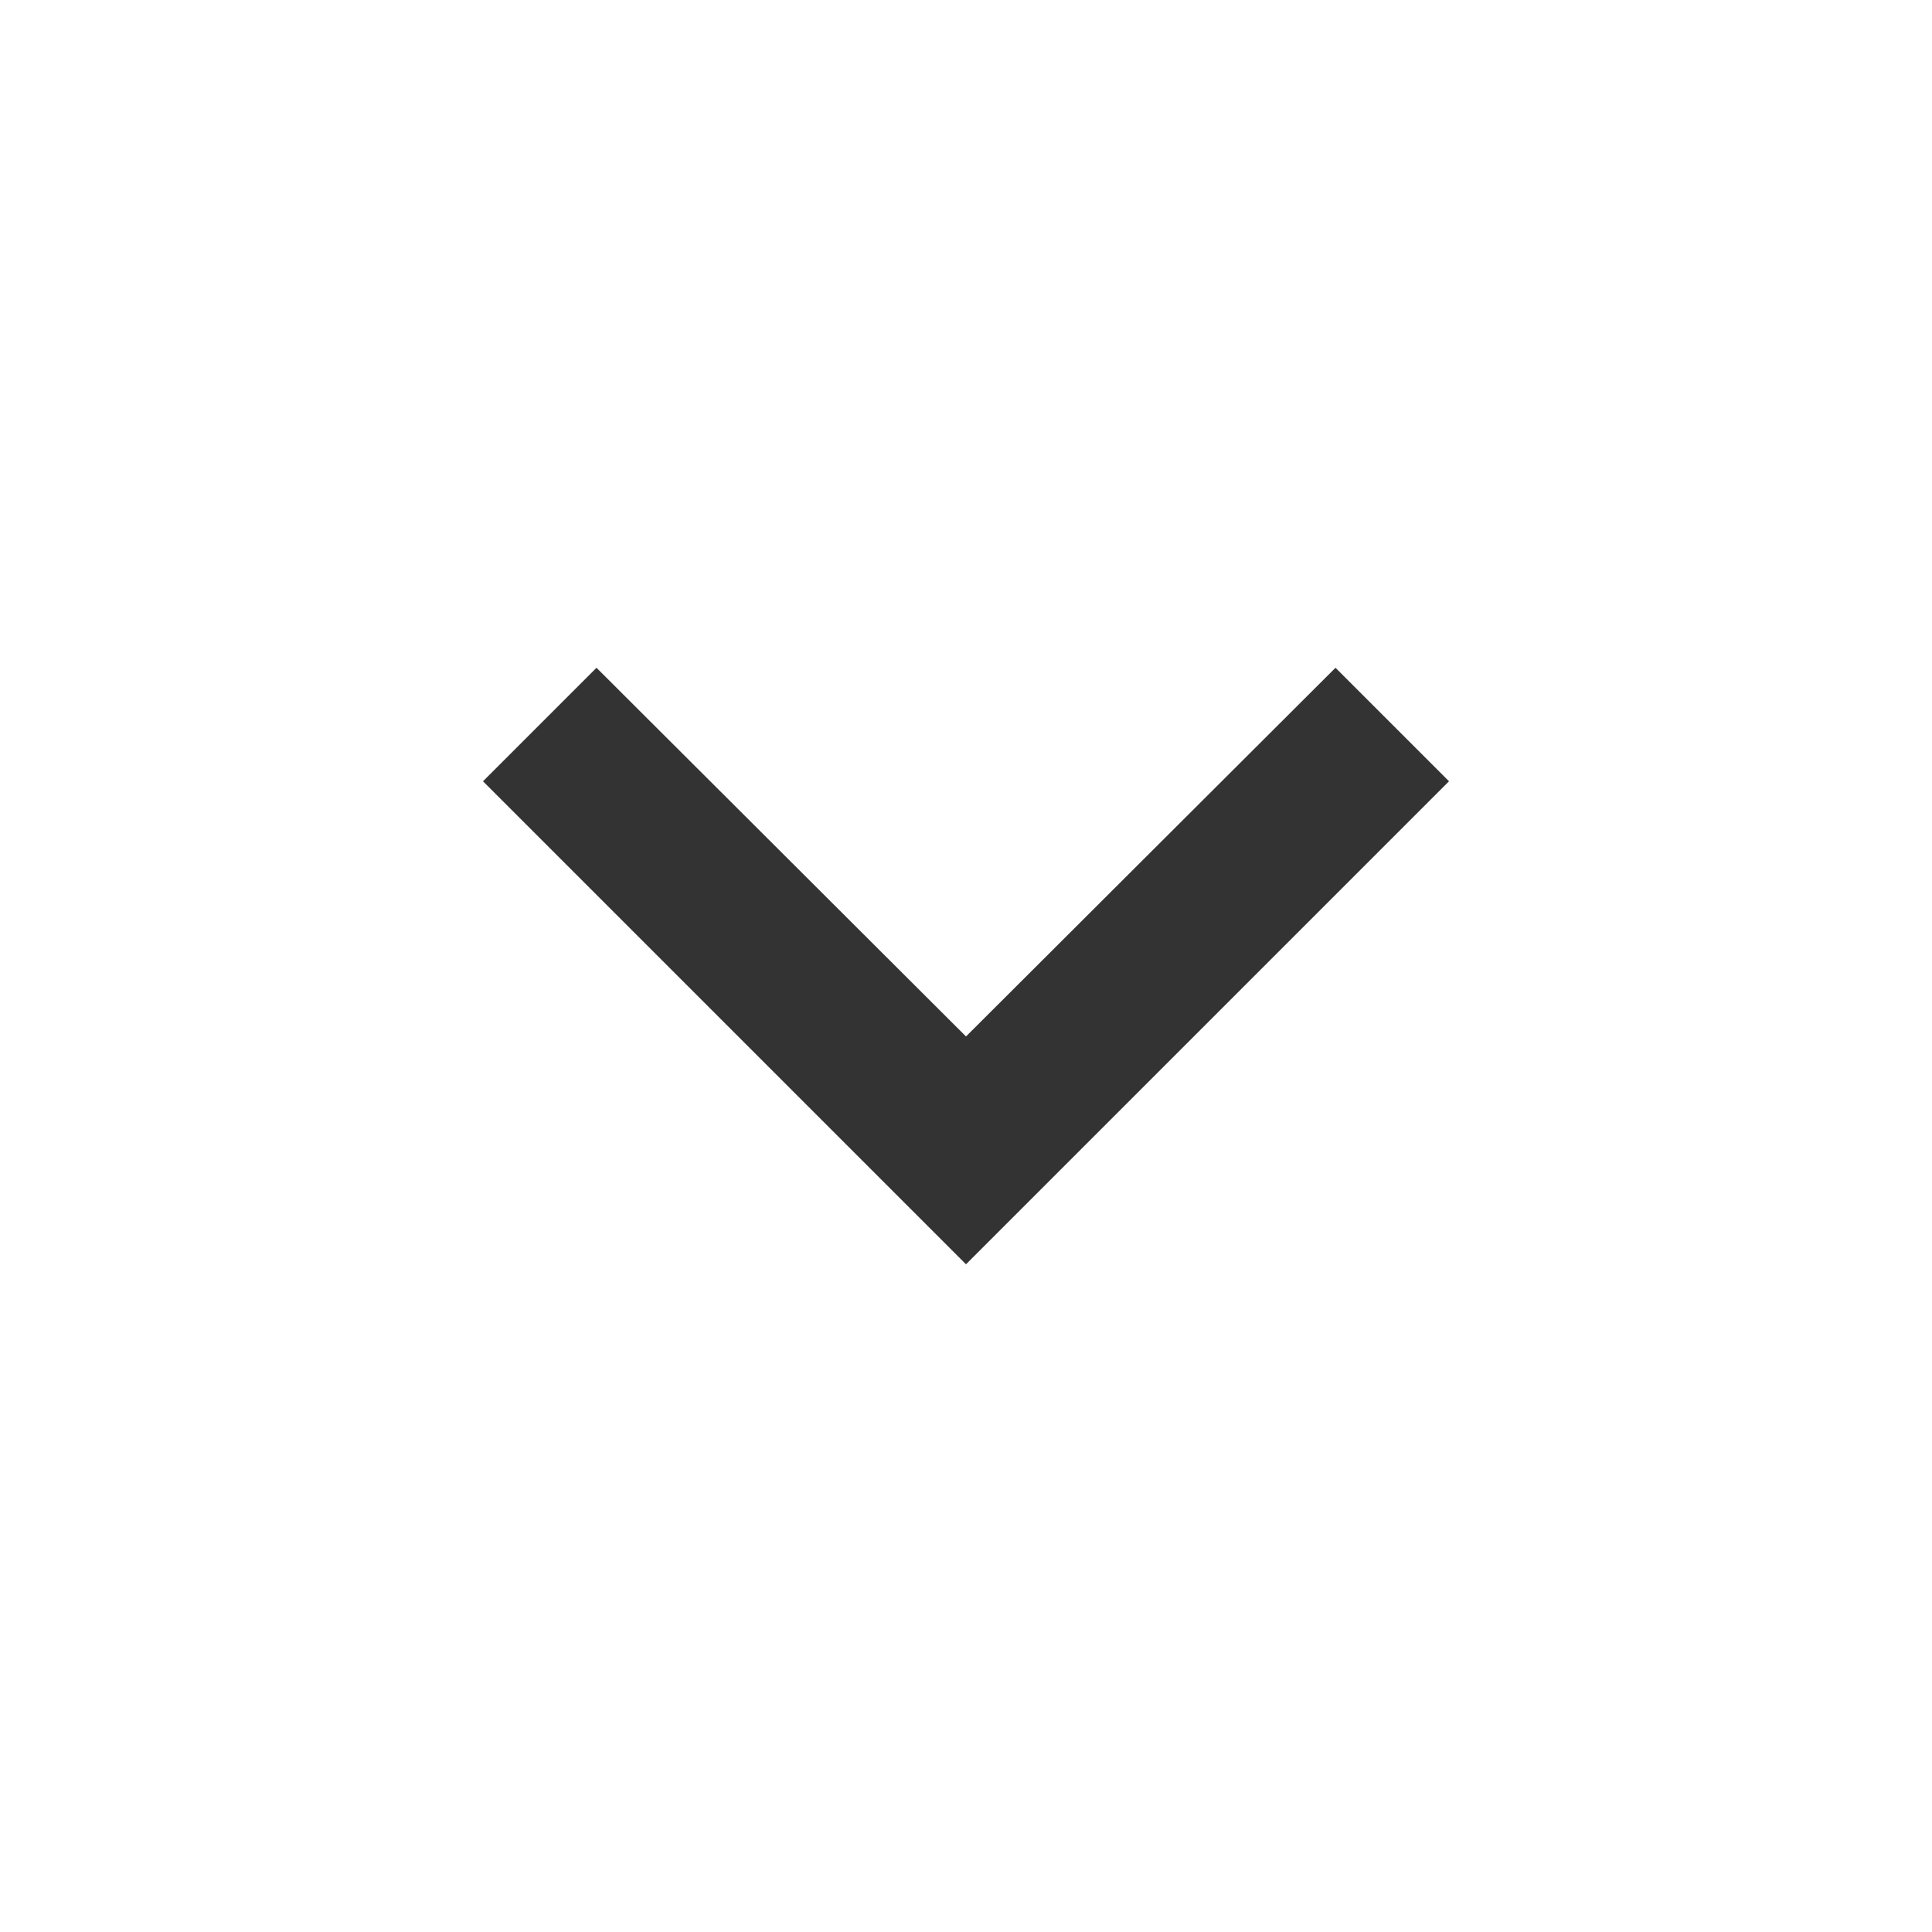 <svg width="36" height="36" viewBox="0 0 36 36" fill="none" xmlns="http://www.w3.org/2000/svg">
<path d="M11.115 12.443L9 14.558L18 23.558L27 14.558L24.885 12.443L18 19.313L11.115 12.443Z" fill="#333333"/>
</svg>
